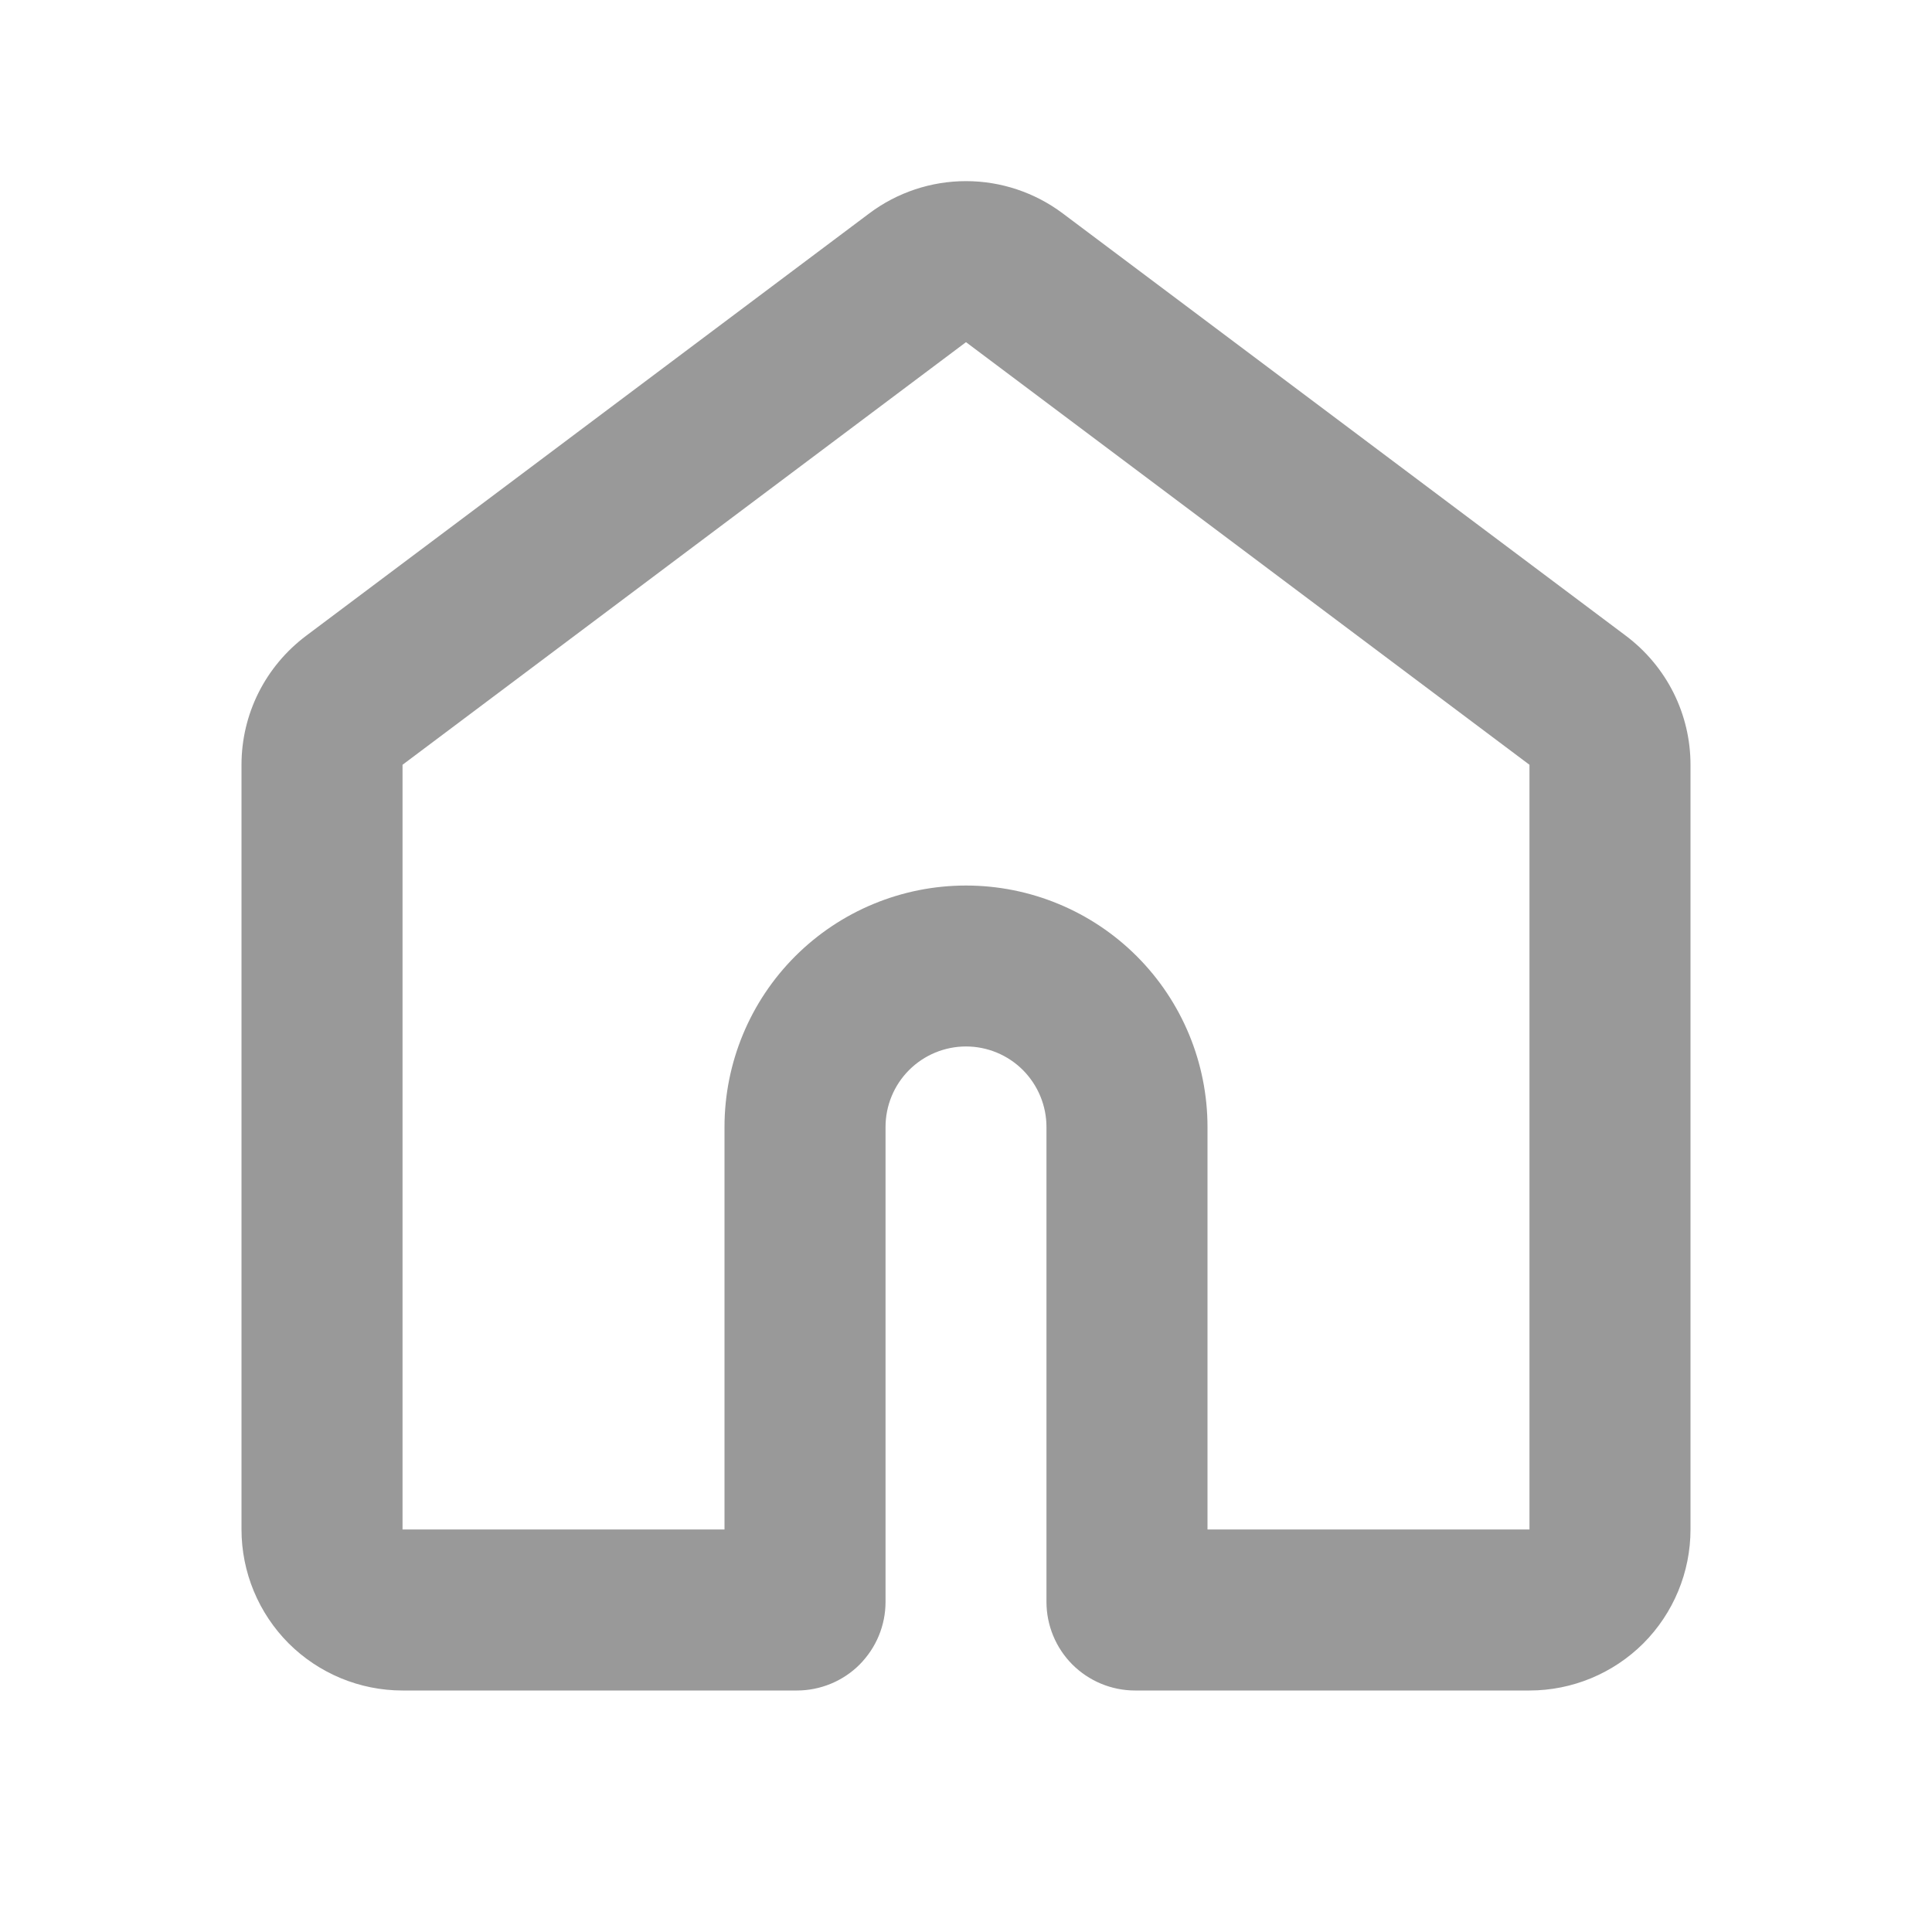 <svg width="20" height="20" viewBox="0 0 20 20" fill="none" xmlns="http://www.w3.org/2000/svg">
<path fill-rule="evenodd" clip-rule="evenodd" d="M9 2.208C9.288 1.992 9.639 1.875 10 1.875C10.361 1.875 10.711 1.992 11 2.208L16.833 6.583C17.04 6.739 17.208 6.94 17.324 7.171C17.44 7.403 17.5 7.658 17.5 7.917V15.833C17.5 16.275 17.324 16.699 17.012 17.012C16.699 17.324 16.275 17.5 15.833 17.5H11.75C11.507 17.5 11.274 17.403 11.102 17.232C10.93 17.06 10.833 16.826 10.833 16.583V11.667C10.833 11.446 10.745 11.234 10.589 11.077C10.433 10.921 10.221 10.833 10 10.833C9.779 10.833 9.567 10.921 9.411 11.077C9.254 11.234 9.167 11.446 9.167 11.667V16.583C9.167 16.704 9.143 16.823 9.097 16.934C9.051 17.045 8.983 17.146 8.898 17.232C8.813 17.317 8.712 17.384 8.601 17.43C8.49 17.476 8.37 17.5 8.25 17.5H4.167C3.725 17.5 3.301 17.324 2.988 17.012C2.676 16.699 2.5 16.275 2.5 15.833V7.917C2.5 7.658 2.56 7.403 2.676 7.171C2.792 6.94 2.96 6.739 3.167 6.583L9 2.208ZM10 3.542L4.167 7.917V15.833H7.5V11.667C7.5 11.004 7.763 10.368 8.232 9.899C8.701 9.43 9.337 9.167 10 9.167C10.663 9.167 11.299 9.43 11.768 9.899C12.237 10.368 12.5 11.004 12.5 11.667V15.833H15.833V7.917L10 3.542Z" fill="#999999"/>
</svg>
